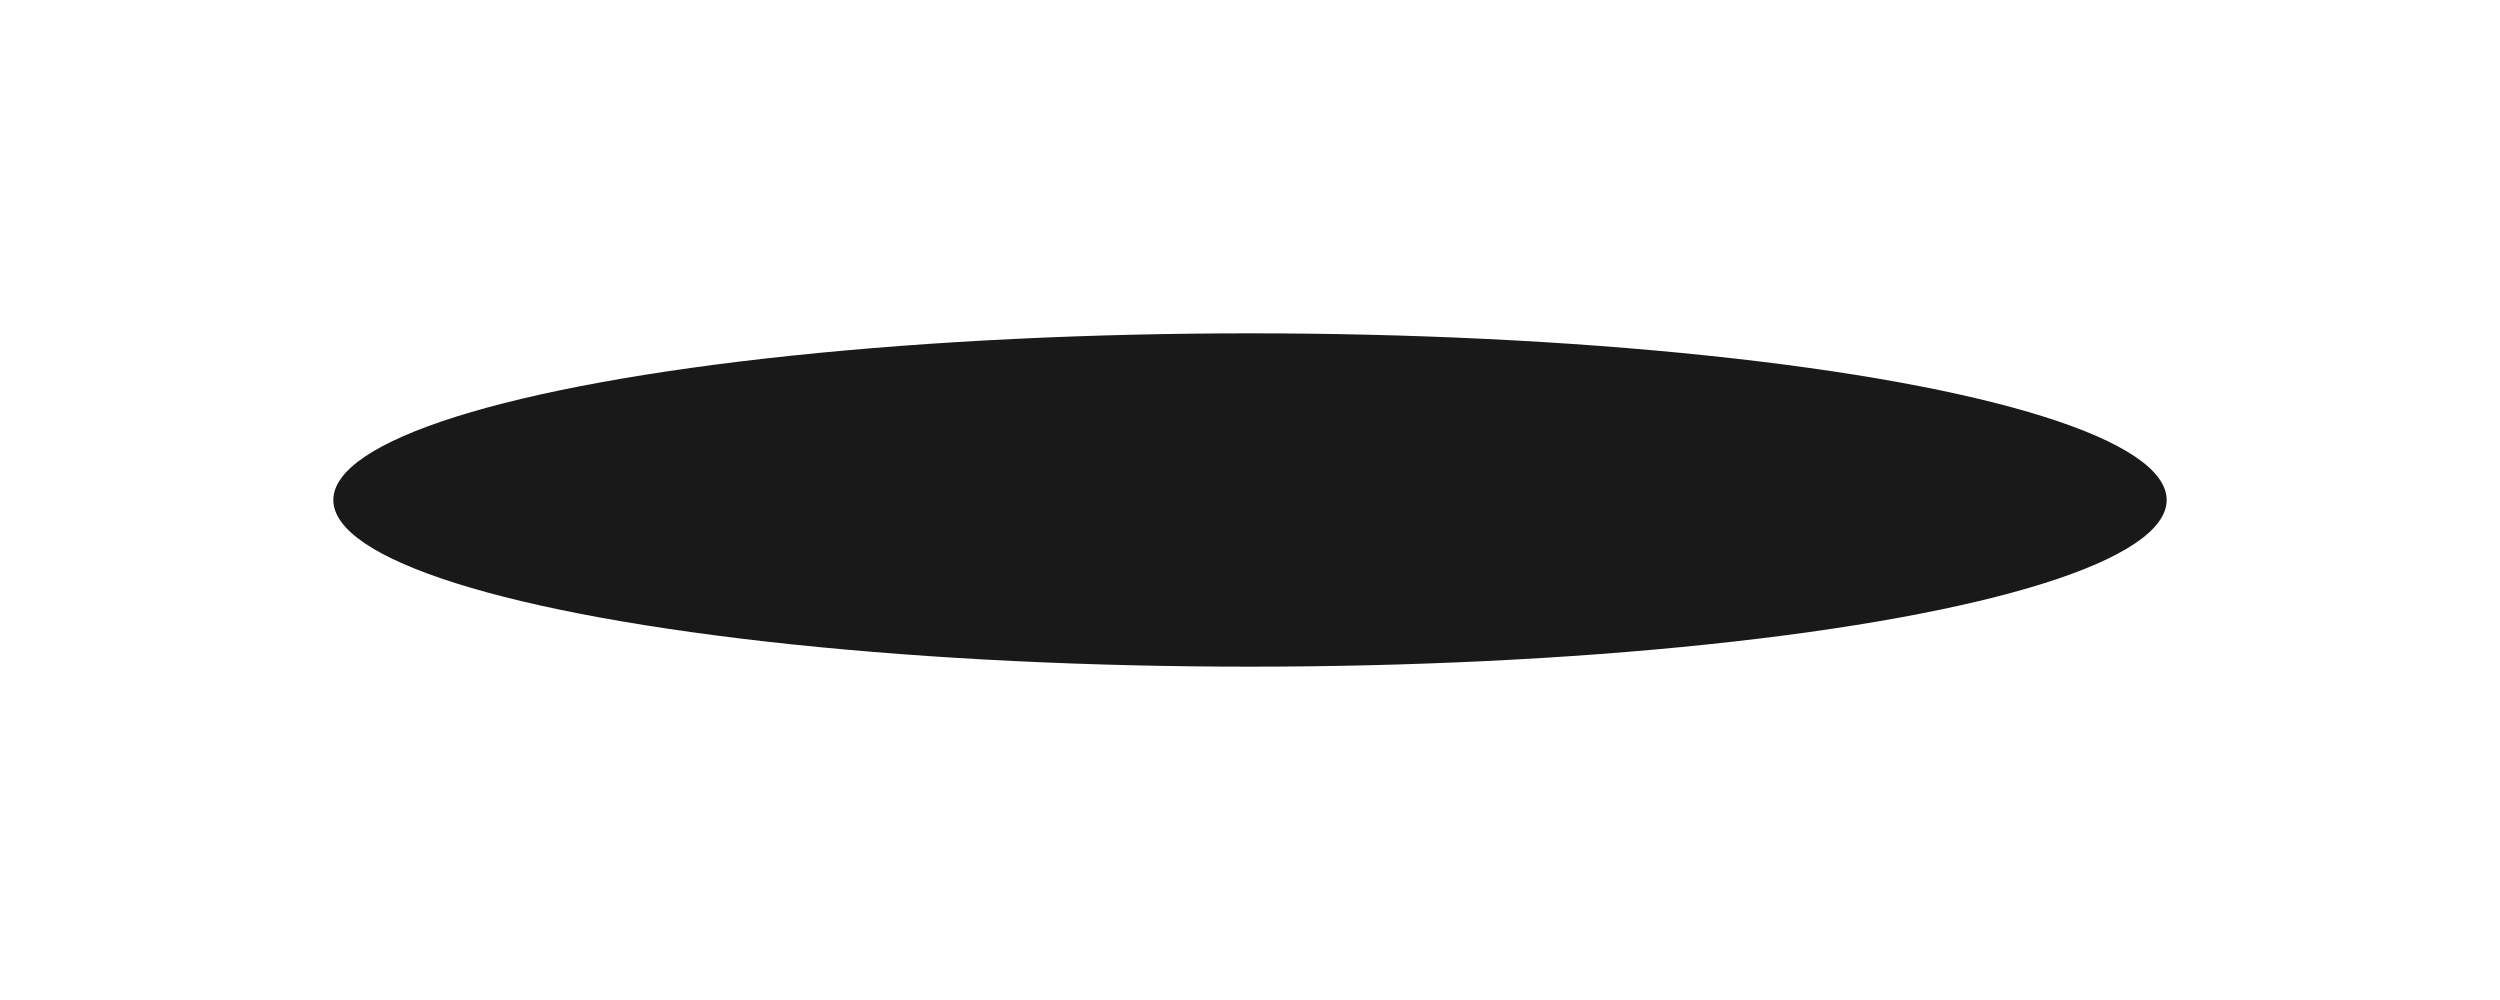 <svg width="15" height="6" viewBox="0 0 15 6" fill="none" xmlns="http://www.w3.org/2000/svg">
<g opacity="0.9" filter="url(#filter0_f_0_87)">
<ellipse cx="7.5" cy="3" rx="5.5" ry="1" fill="black"/>
</g>
<defs>
<filter id="filter0_f_0_87" x="0" y="0" width="15" height="6" filterUnits="userSpaceOnUse" color-interpolation-filters="sRGB">
<feFlood flood-opacity="0" result="BackgroundImageFix"/>
<feBlend mode="normal" in="SourceGraphic" in2="BackgroundImageFix" result="shape"/>
<feGaussianBlur stdDeviation="1" result="effect1_foregroundBlur_0_87"/>
</filter>
</defs>
</svg>
